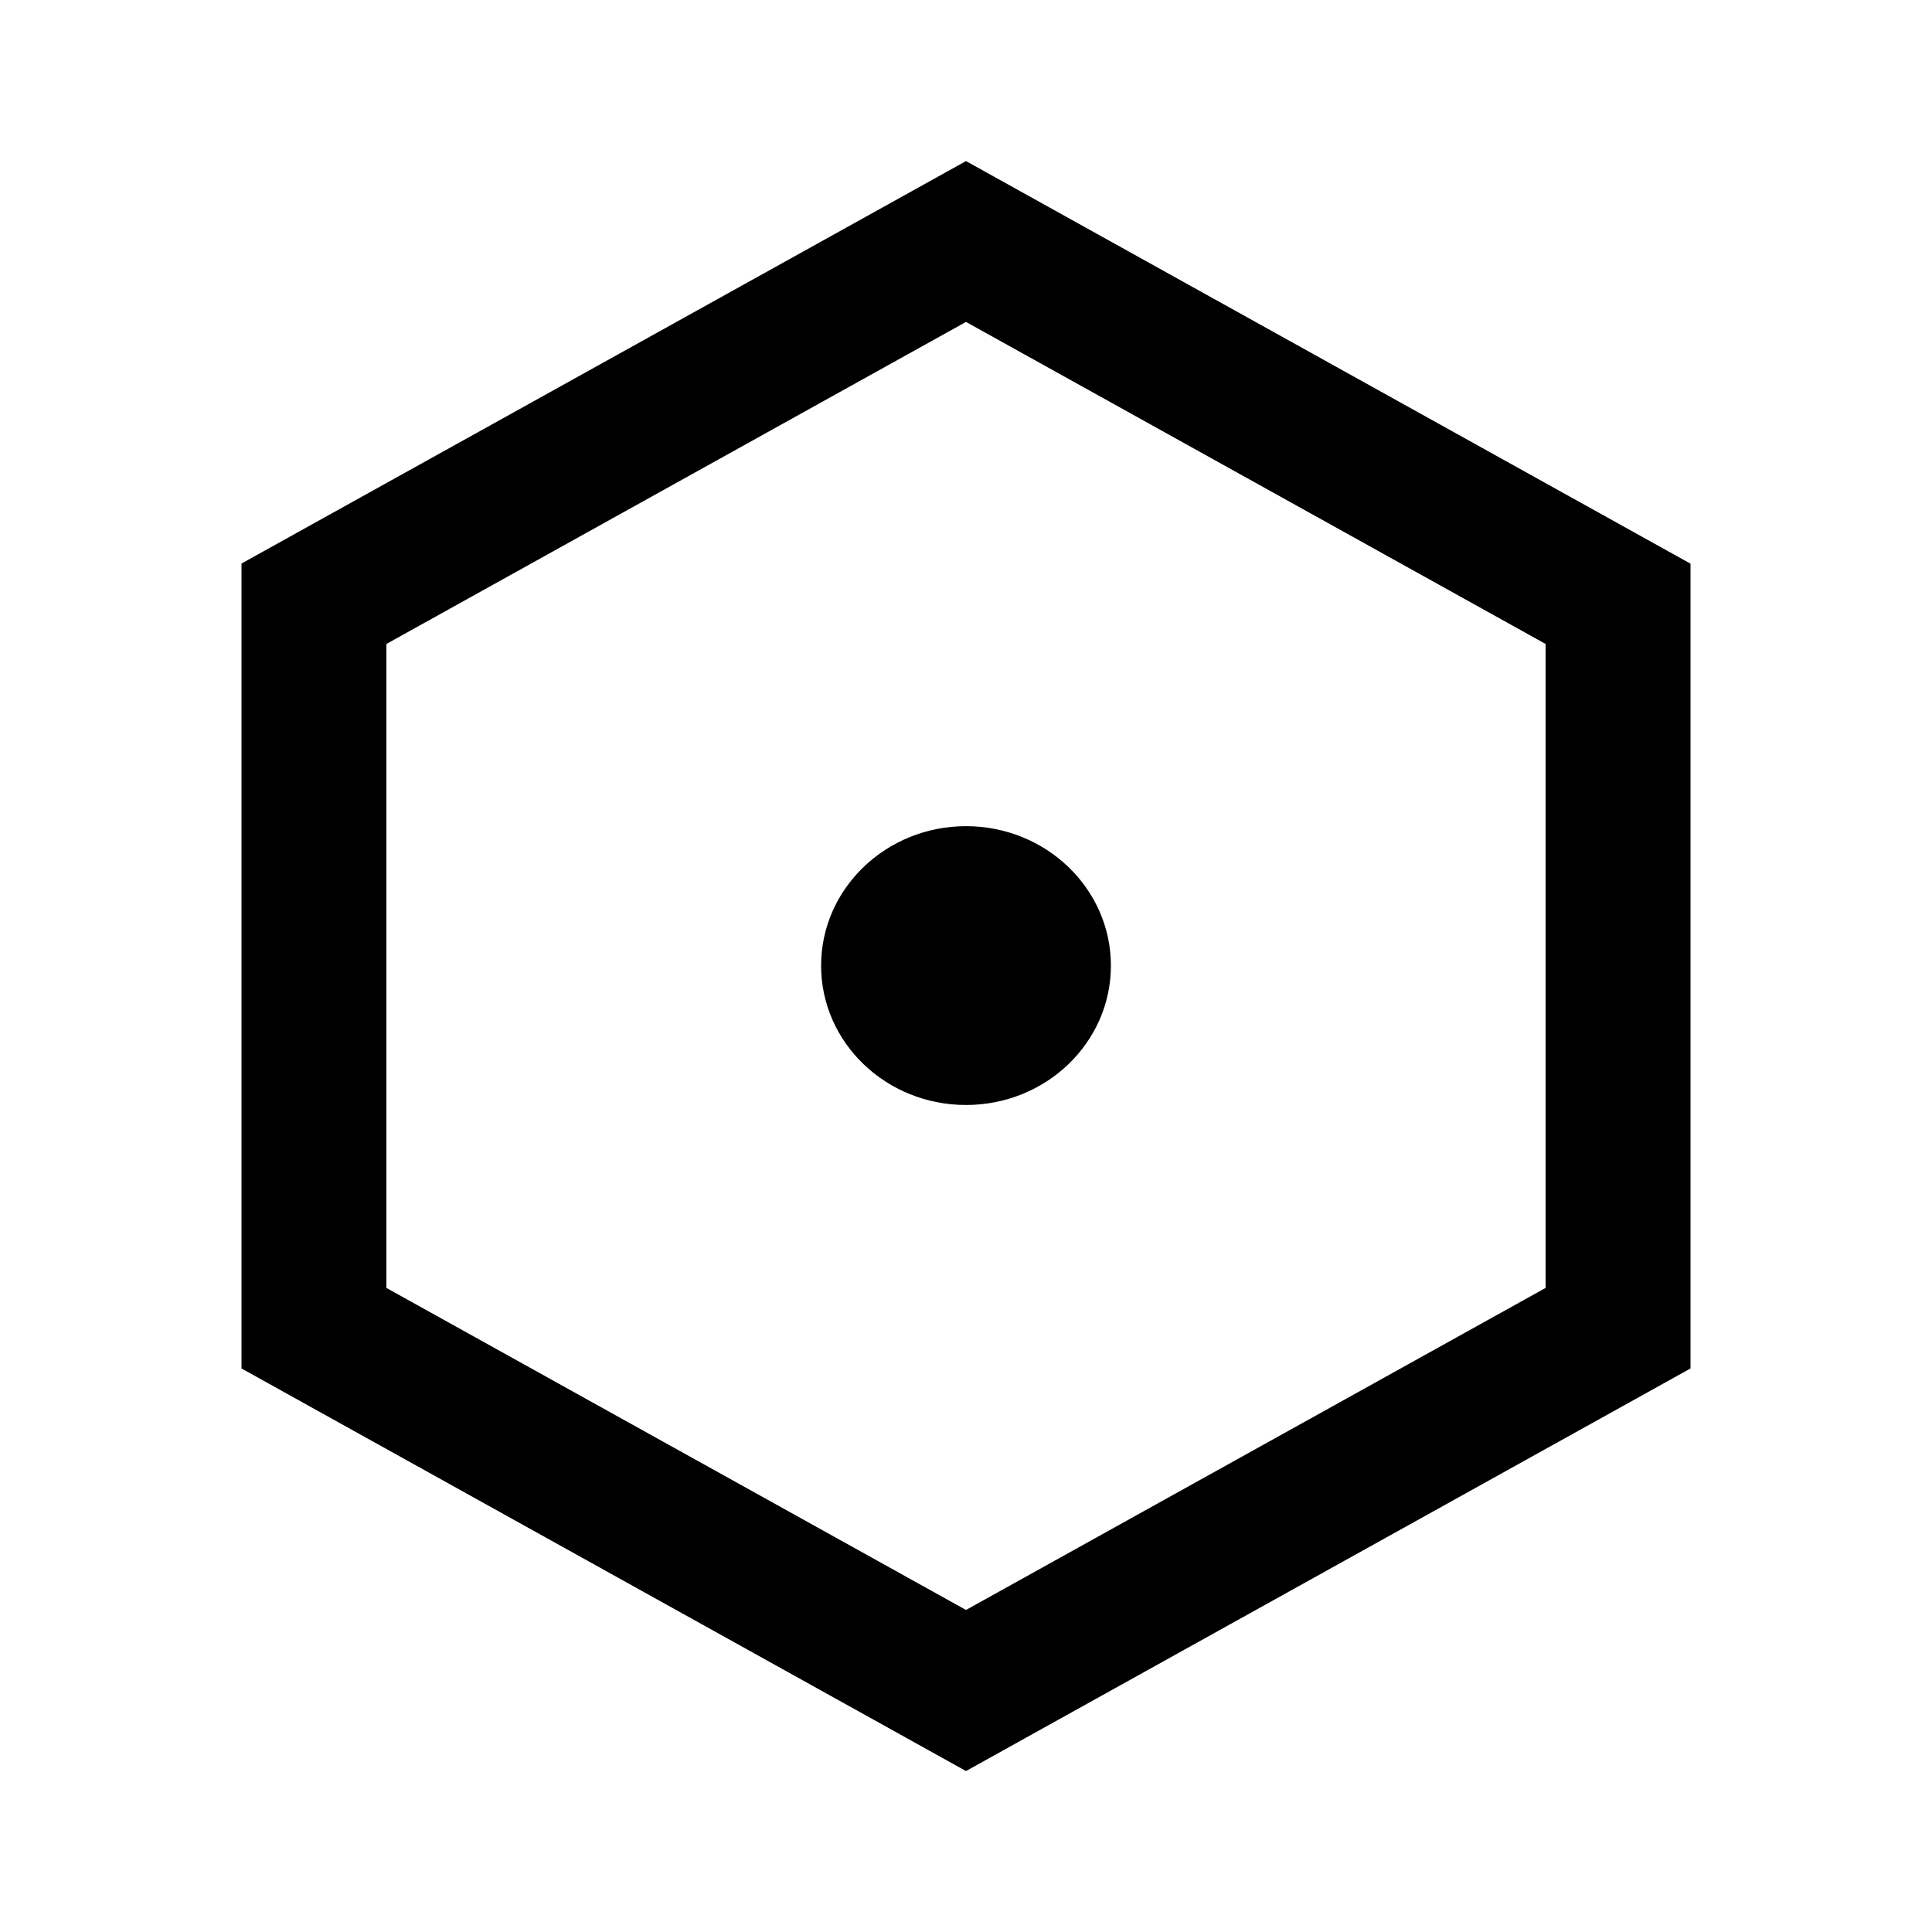 <svg width="16" height="16" viewBox="0 0 16 16" fill="none" xmlns="http://www.w3.org/2000/svg">
<path fill-rule="evenodd" clip-rule="evenodd" d="M3.2 5.333L8 2.666L12.8 5.333V10.666L8 13.333L3.2 10.666V5.333ZM8 1.334L14 4.668V11.333L8 14.667L2 11.333V4.667L8 1.334ZM9.2 7.997C9.2 8.635 8.662 9.151 8 9.151C7.338 9.151 6.8 8.635 6.8 7.997C6.8 7.359 7.338 6.842 8 6.842C8.662 6.842 9.2 7.359 9.2 7.997Z" fill="black"/>
</svg>
